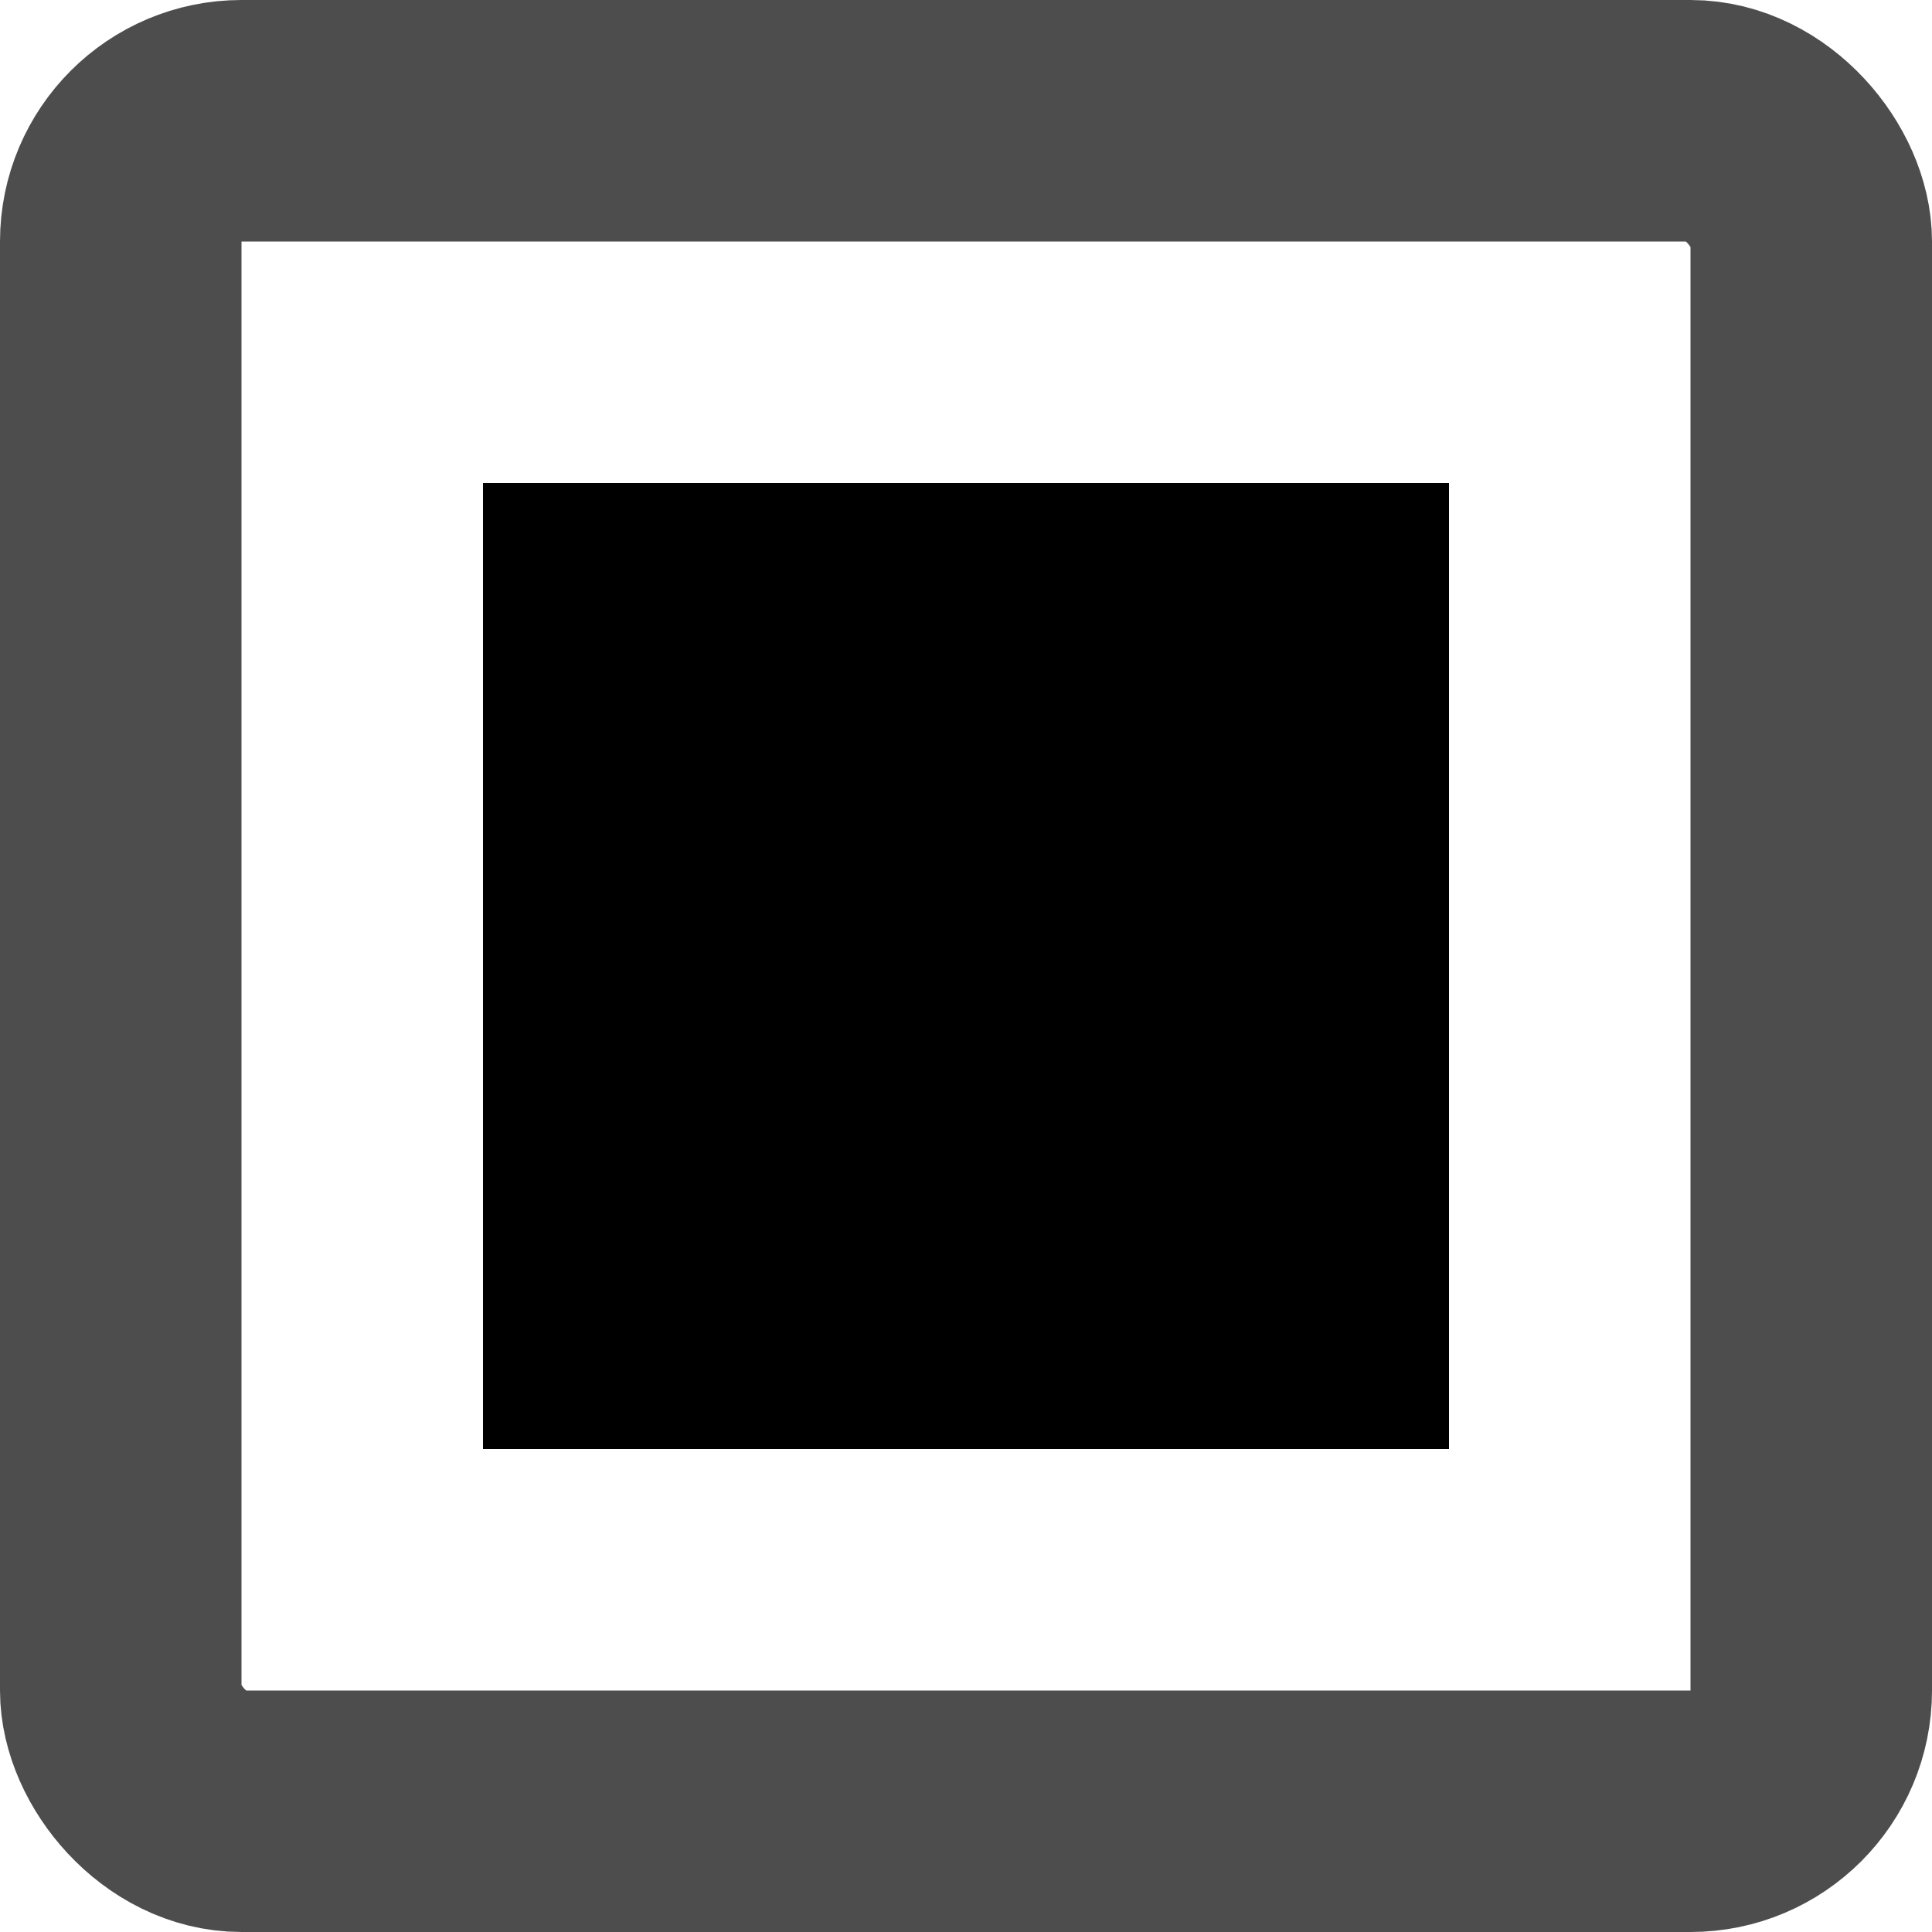 <svg width="16" height="16" viewBox="0 0 16 16" fill="none" xmlns="http://www.w3.org/2000/svg">
    <rect x="1" y="1" width="14" height="14" rx="1" stroke="#4D4D4D" stroke-width="2"/>
    <rect width="8" height="8" transform="translate(4 4)" fill="black"/>
</svg>